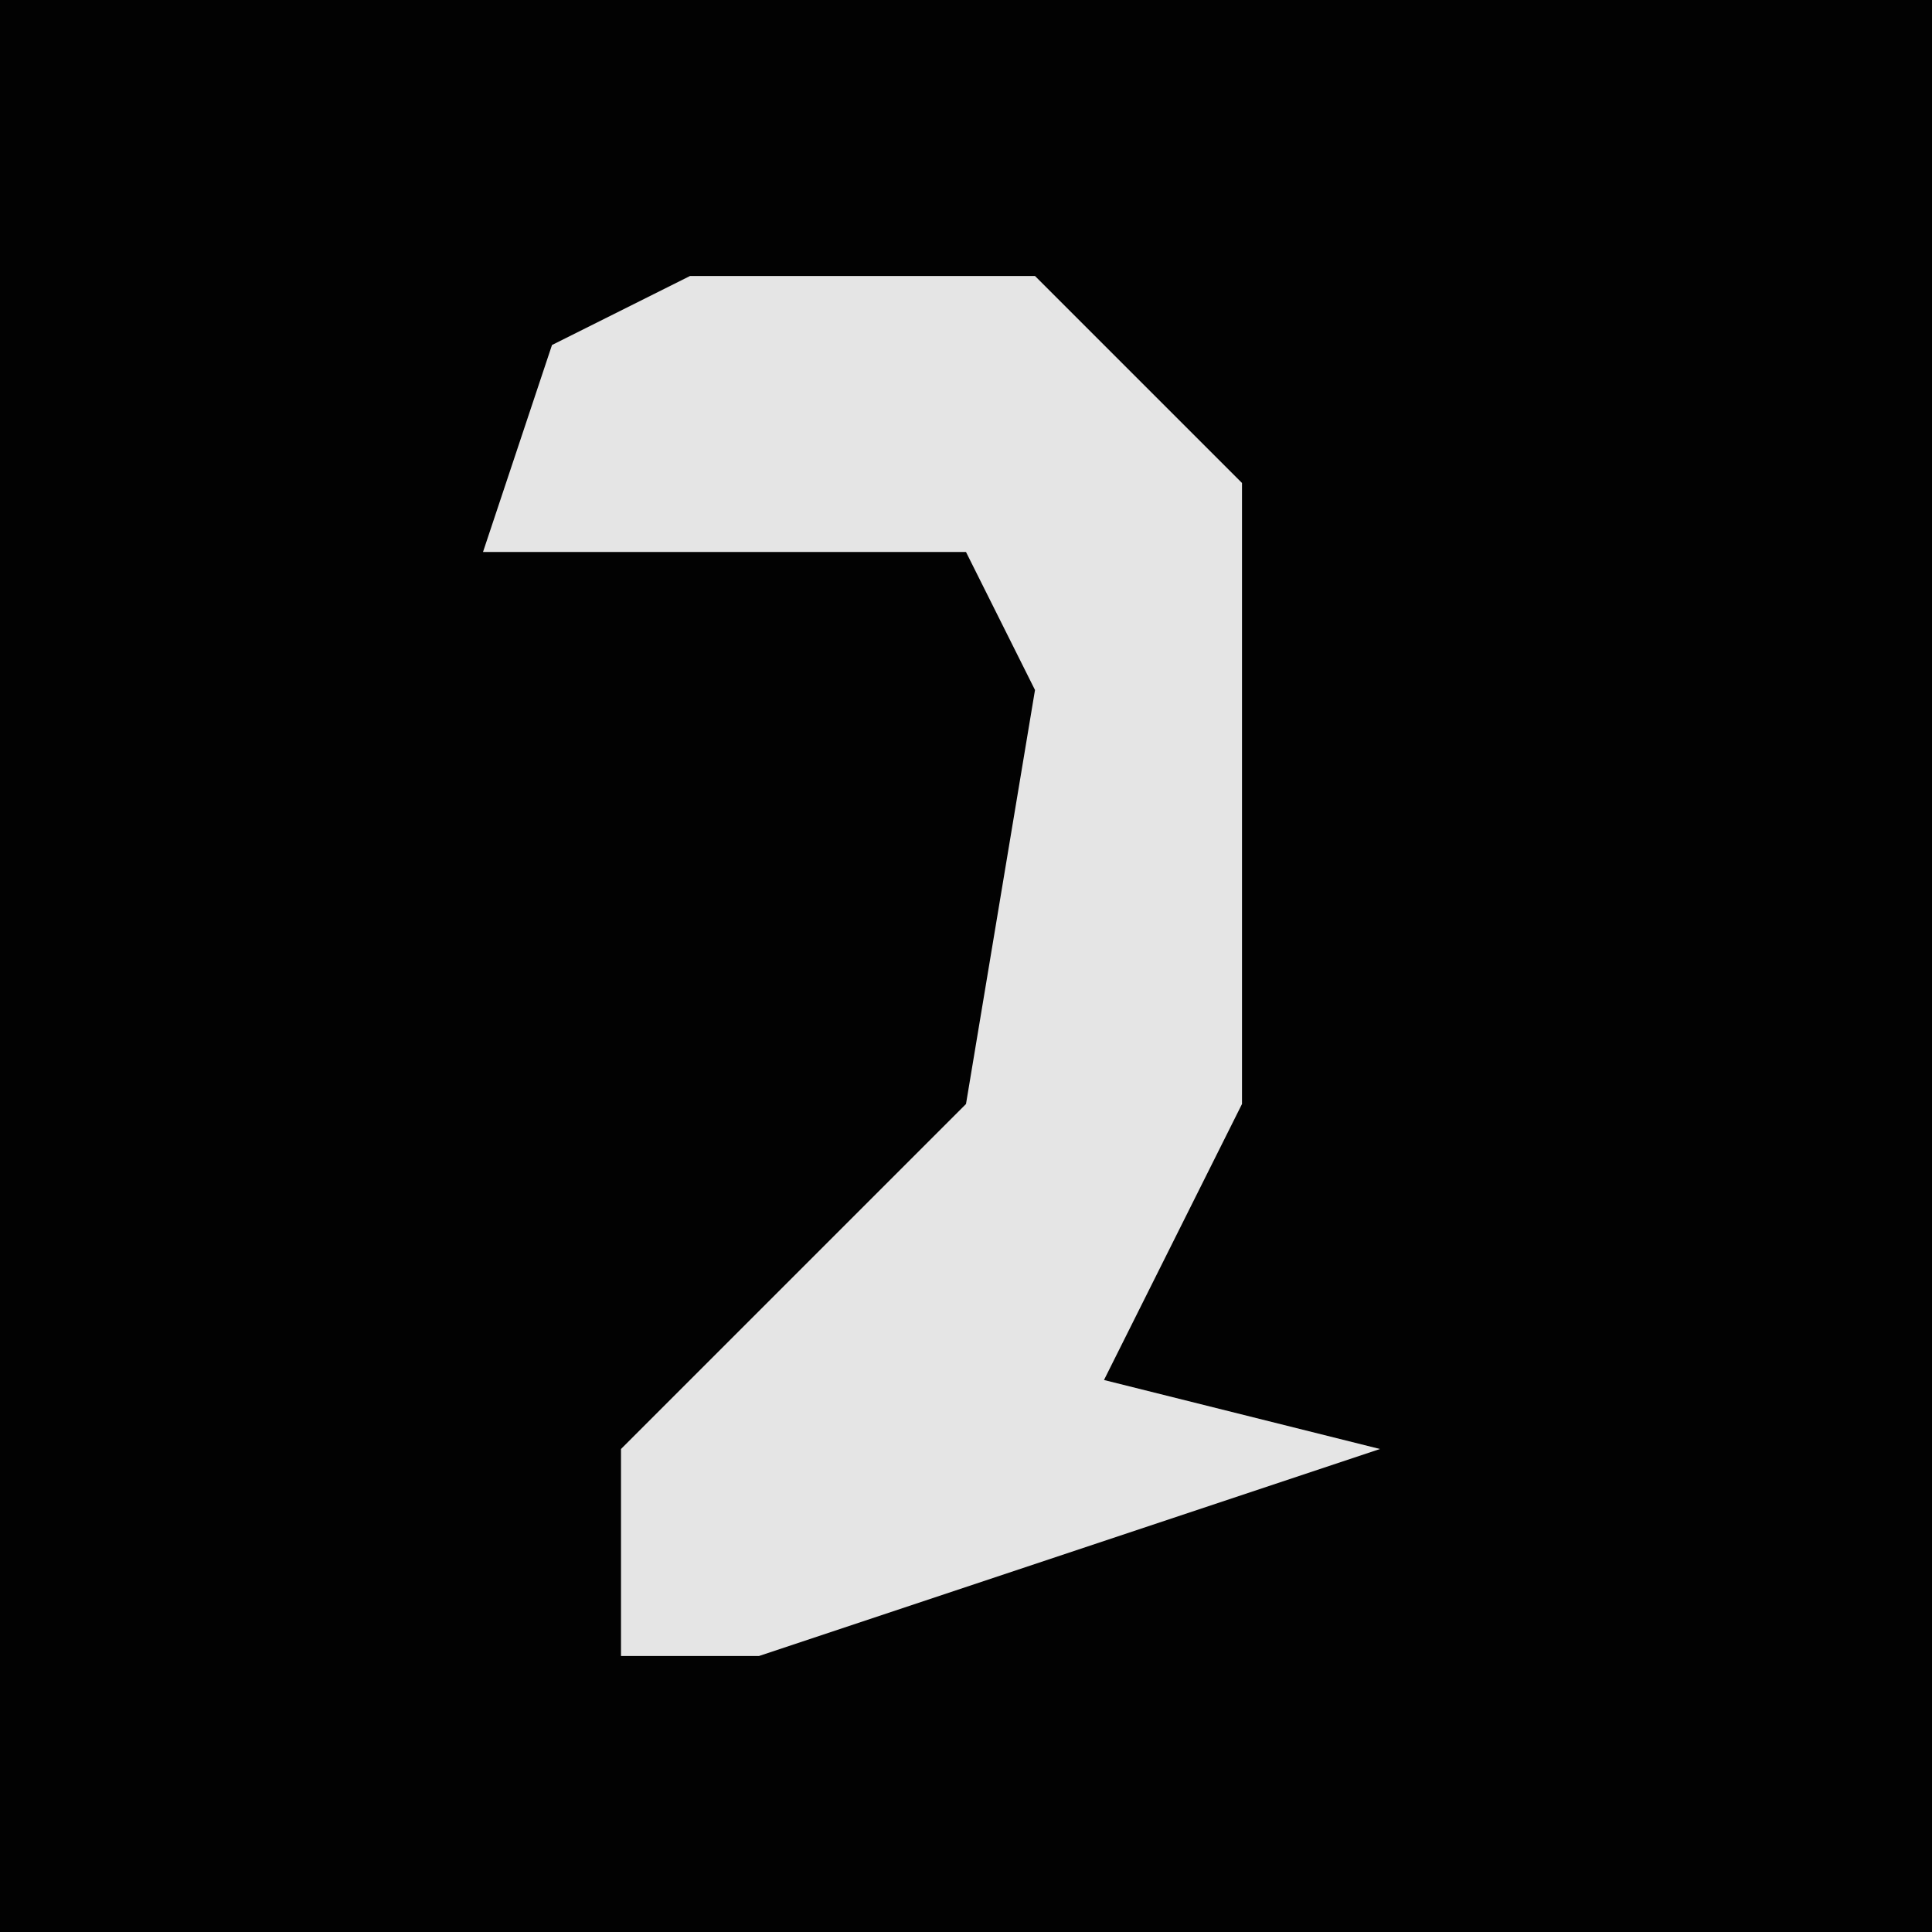 <?xml version="1.0" encoding="UTF-8"?>
<svg version="1.1" xmlns="http://www.w3.org/2000/svg" width="28" height="28">
<path d="M0,0 L28,0 L28,28 L0,28 Z " fill="#020202" transform="translate(0,0)"/>
<path d="M0,0 L5,0 L8,3 L8,12 L6,16 L10,17 L1,20 L-1,20 L-1,17 L4,12 L5,6 L4,4 L-3,4 L-2,1 Z " fill="#E5E5E5" transform="translate(10,4)"/>
</svg>
